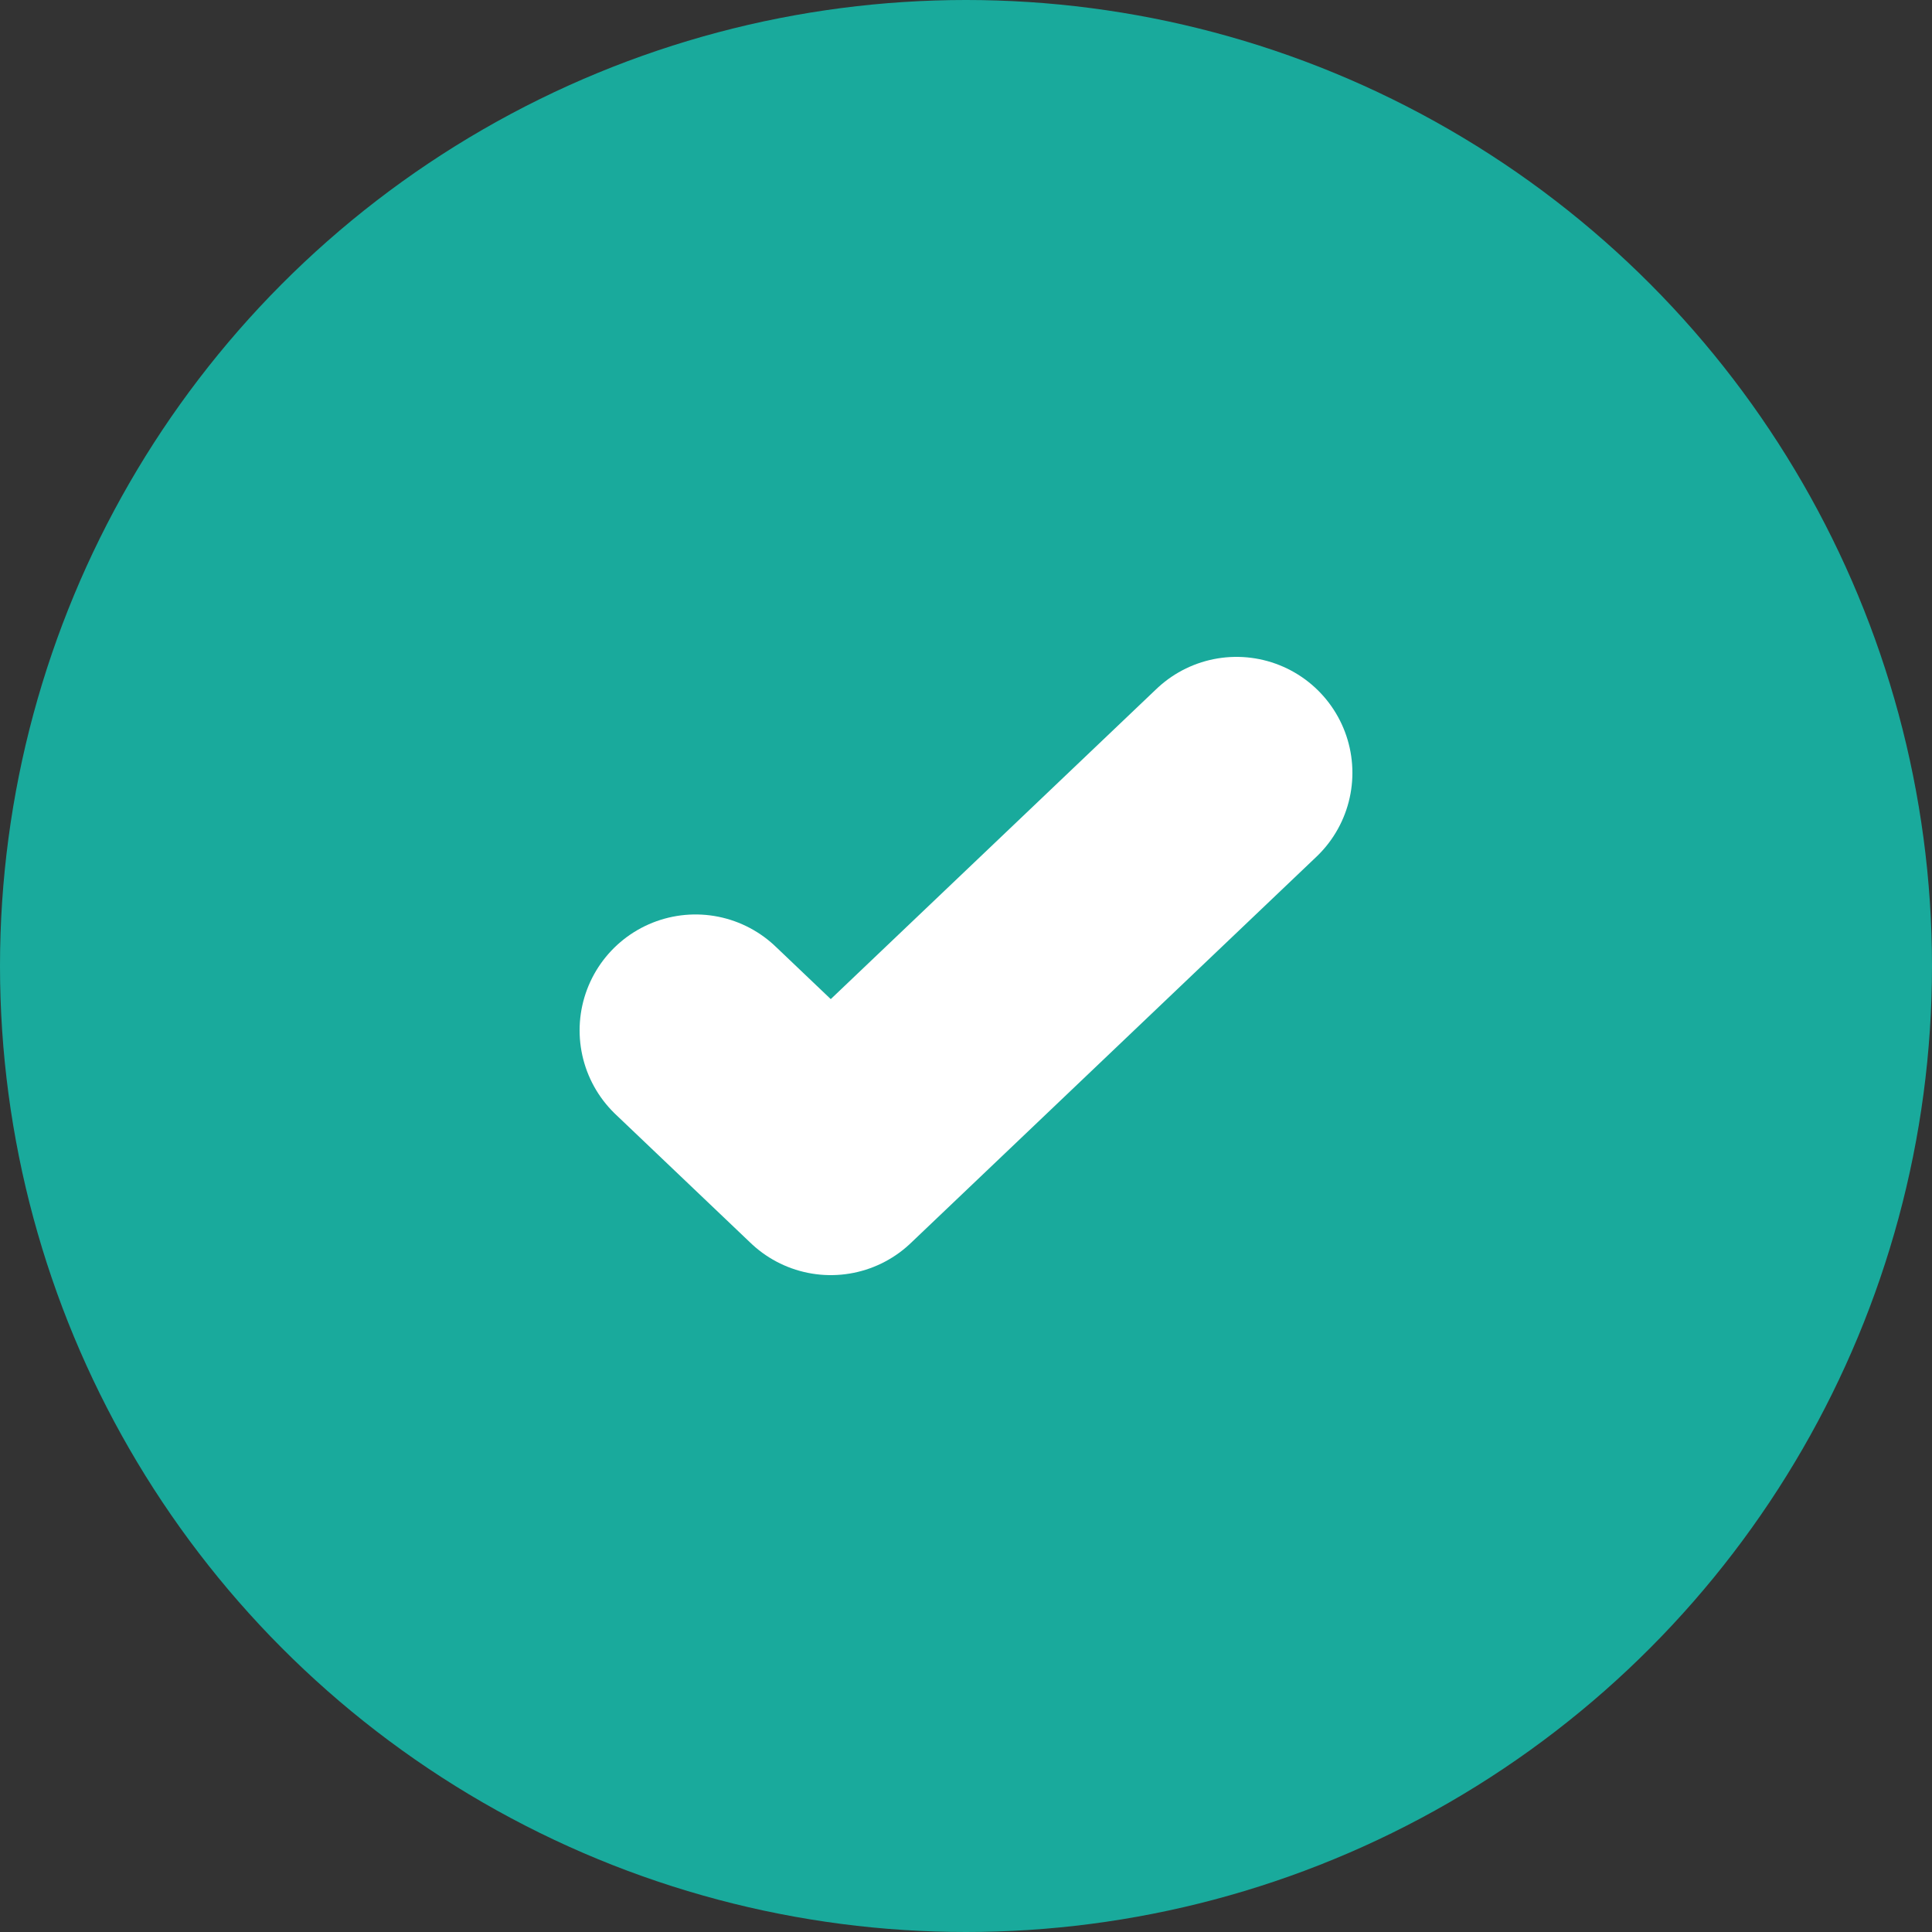 <?xml version="1.0" encoding="UTF-8"?>
<svg width="25px" height="25px" viewBox="0 0 25 25" version="1.1" xmlns="http://www.w3.org/2000/svg" xmlns:xlink="http://www.w3.org/1999/xlink">
    <rect x="0" y="0" width="25" height="25" fill="#333333" stroke="none"/>
    <!-- Generator: Sketch 50 (54983) - http://www.bohemiancoding.com/sketch -->
    <title>Check</title>
    <desc>Created with Sketch.</desc>
    <defs></defs>
    <g id="Page-1" stroke="none" stroke-width="1" fill="none" fill-rule="evenodd">
        <g id="Review-Consumption" transform="translate(-130, -341)">
            <g id="Nav" transform="translate(89, 113)">
                <g transform="translate(0, 216)" id="Check">
                    <g transform="translate(41, 0)">
                        <g transform="translate(0, 12)">
                            <g>
                                <circle id="Oval-2" fill="#19AA9C" fill-rule="evenodd" cx="12.5" cy="12.5" r="12.5"></circle>
                                <polyline id="Path-2" stroke="#FFFFFF" stroke-width="3" stroke-linecap="round" stroke-linejoin="round" points="9 13.333 10.75 15 16 10"></polyline>
                            </g>
                        </g>
                    </g>
                </g>
            </g>
        </g>
    </g>
</svg>